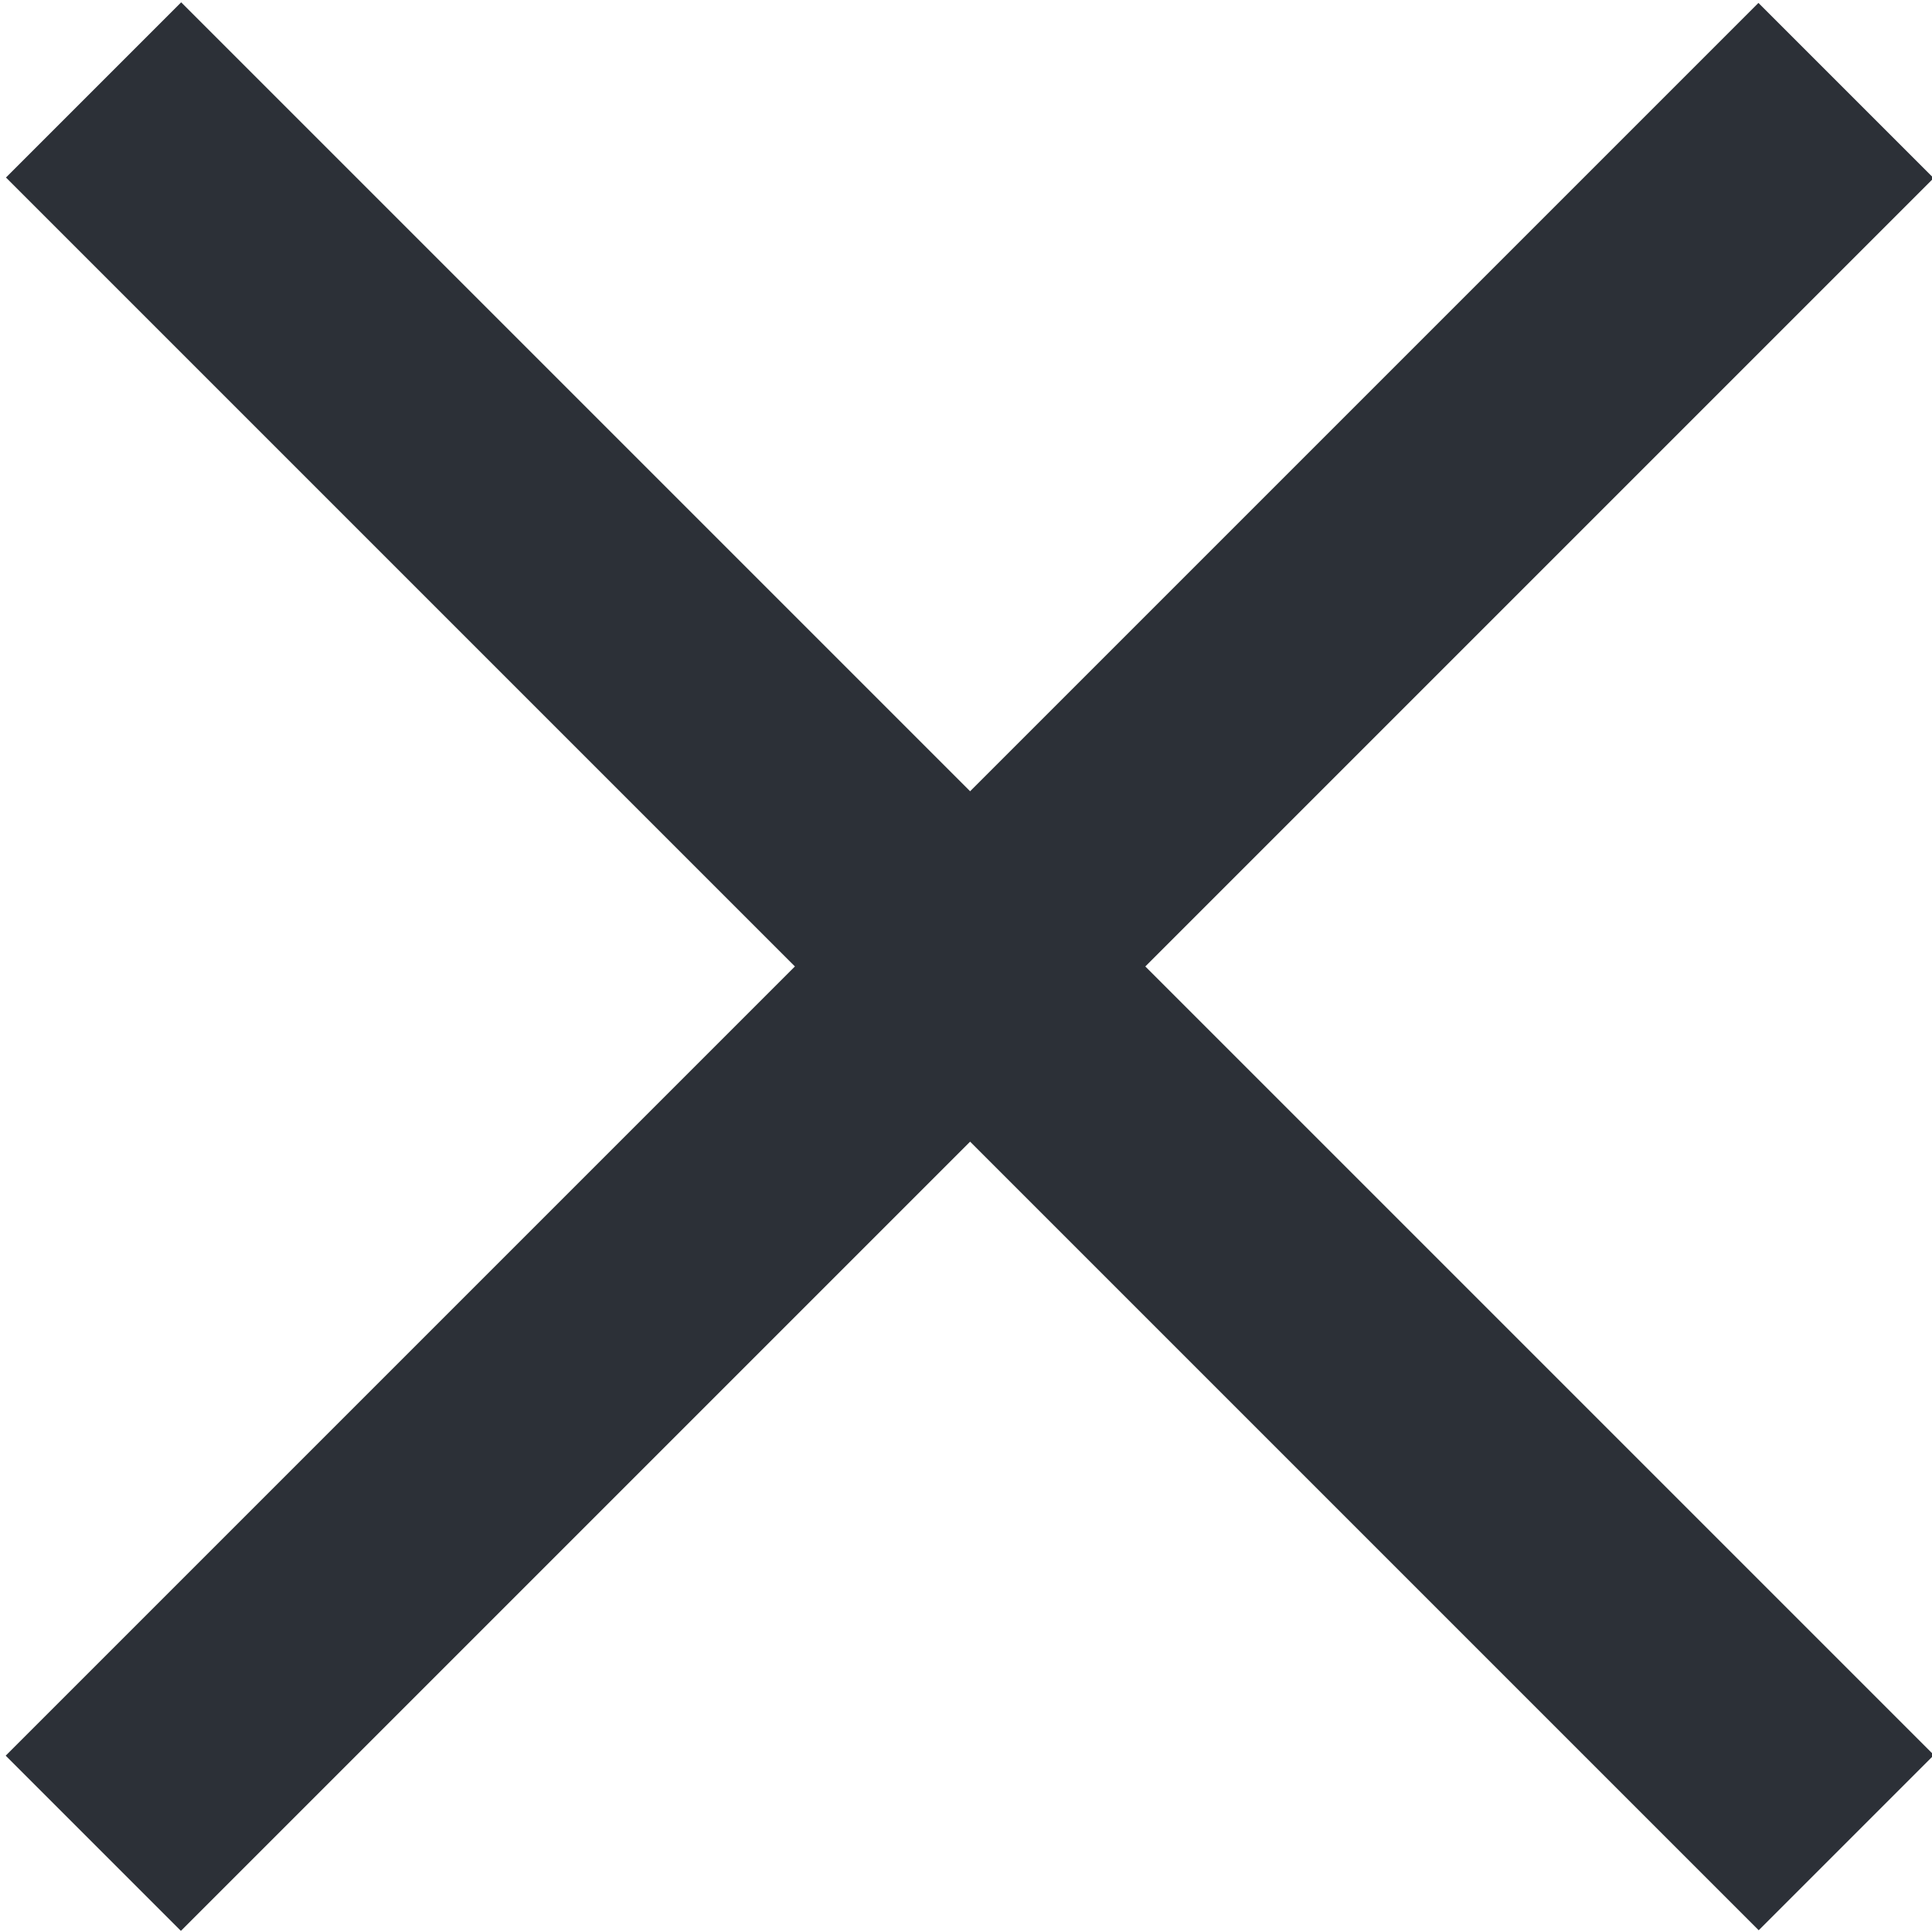 <svg id="Layer_1" data-name="Layer 1" xmlns="http://www.w3.org/2000/svg" viewBox="0 0 40 40"><defs><style>.cls-1{fill:#2C3037;}</style></defs><title>roots</title><rect class="cls-1" x="17.52" y="-5.64" width="5.13" height="51.32" transform="translate(20.03 -8.34) rotate(45)"/><rect class="cls-1" x="17.52" y="-5.64" width="5.13" height="51.32" transform="translate(48.44 19.96) rotate(135)"/></svg>
